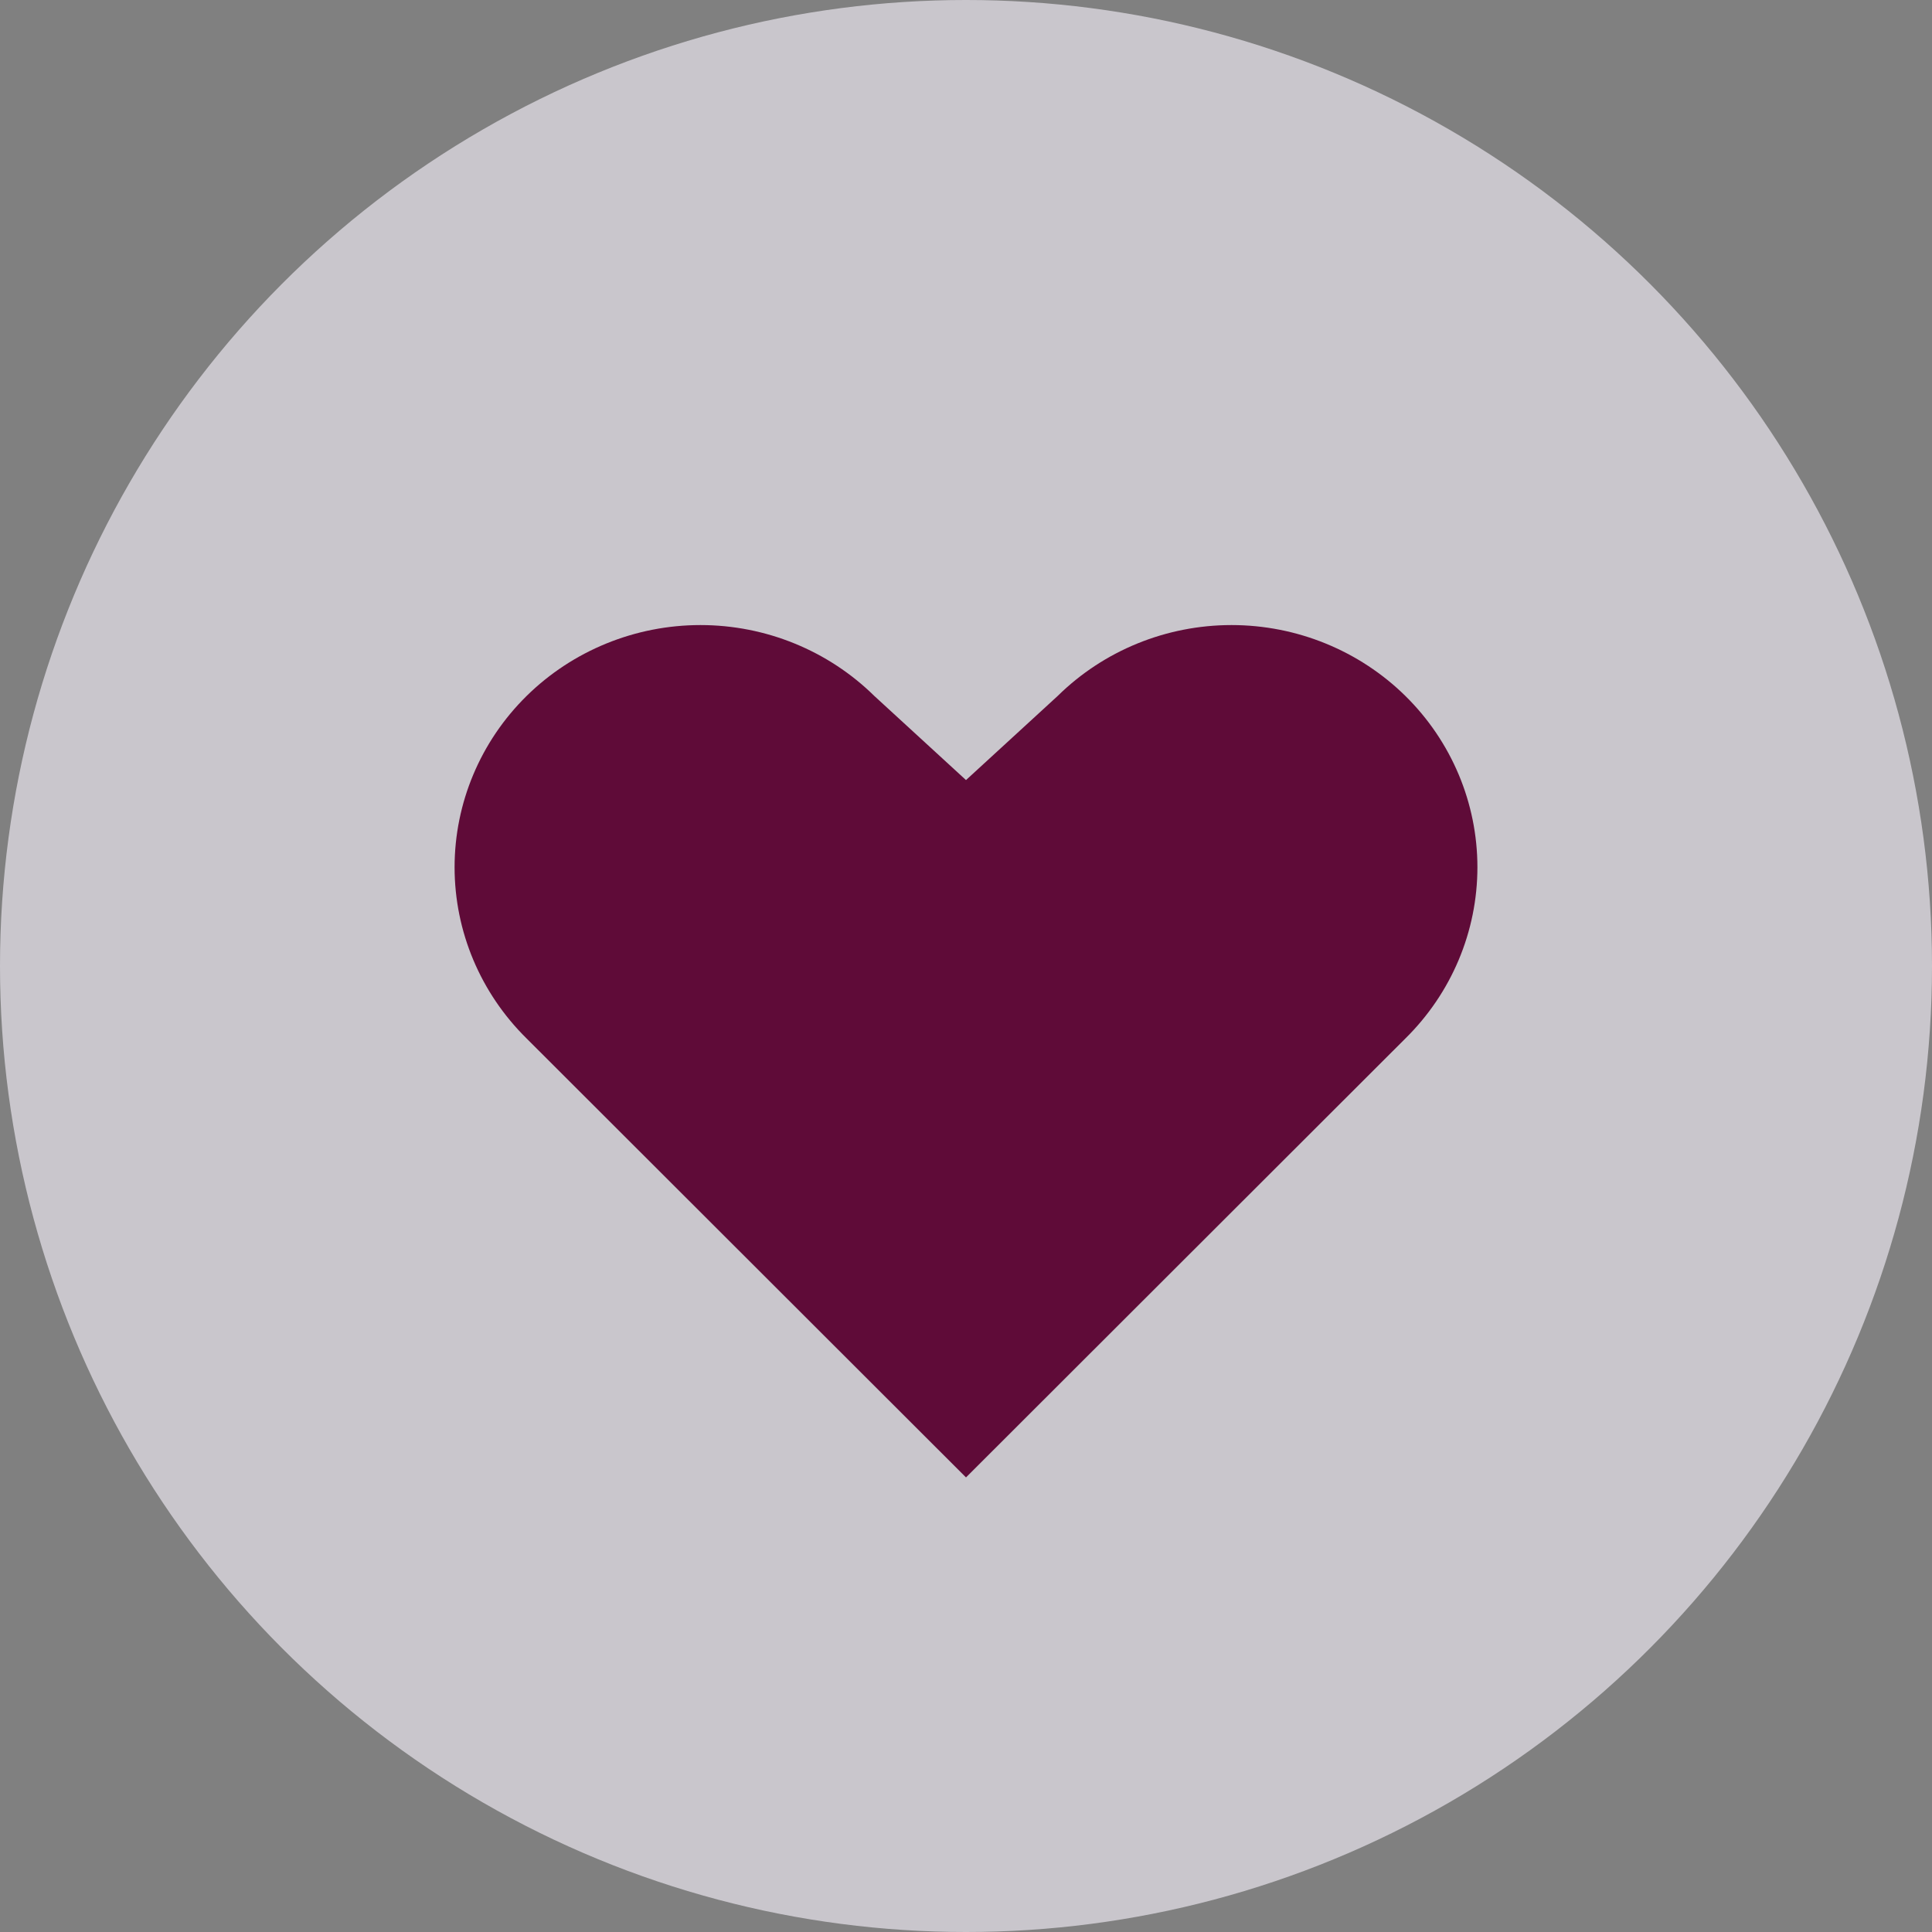 <svg width="34" height="34" viewBox="0 0 34 34" fill="none" xmlns="http://www.w3.org/2000/svg">
<rect x="0" y="0" width="34" height="34" fill="#808080" stroke="none"/>
<circle opacity="0.6" cx="17" cy="17" r="17" fill="#FAF5FF"/>
<path d="M17 26L24.733 18.275C25.544 17.476 26 16.392 26 15.262C26 14.132 25.544 13.047 24.733 12.248C23.921 11.449 22.82 11 21.673 11C20.525 11 19.424 11.449 18.613 12.248L17 13.728L15.387 12.248C14.575 11.449 13.475 11 12.327 11C11.18 11 10.079 11.449 9.267 12.248C8.456 13.047 8 14.132 8 15.262C8 16.392 8.456 17.476 9.267 18.275L17 26Z" fill="#5F0B38"/>
</svg>
